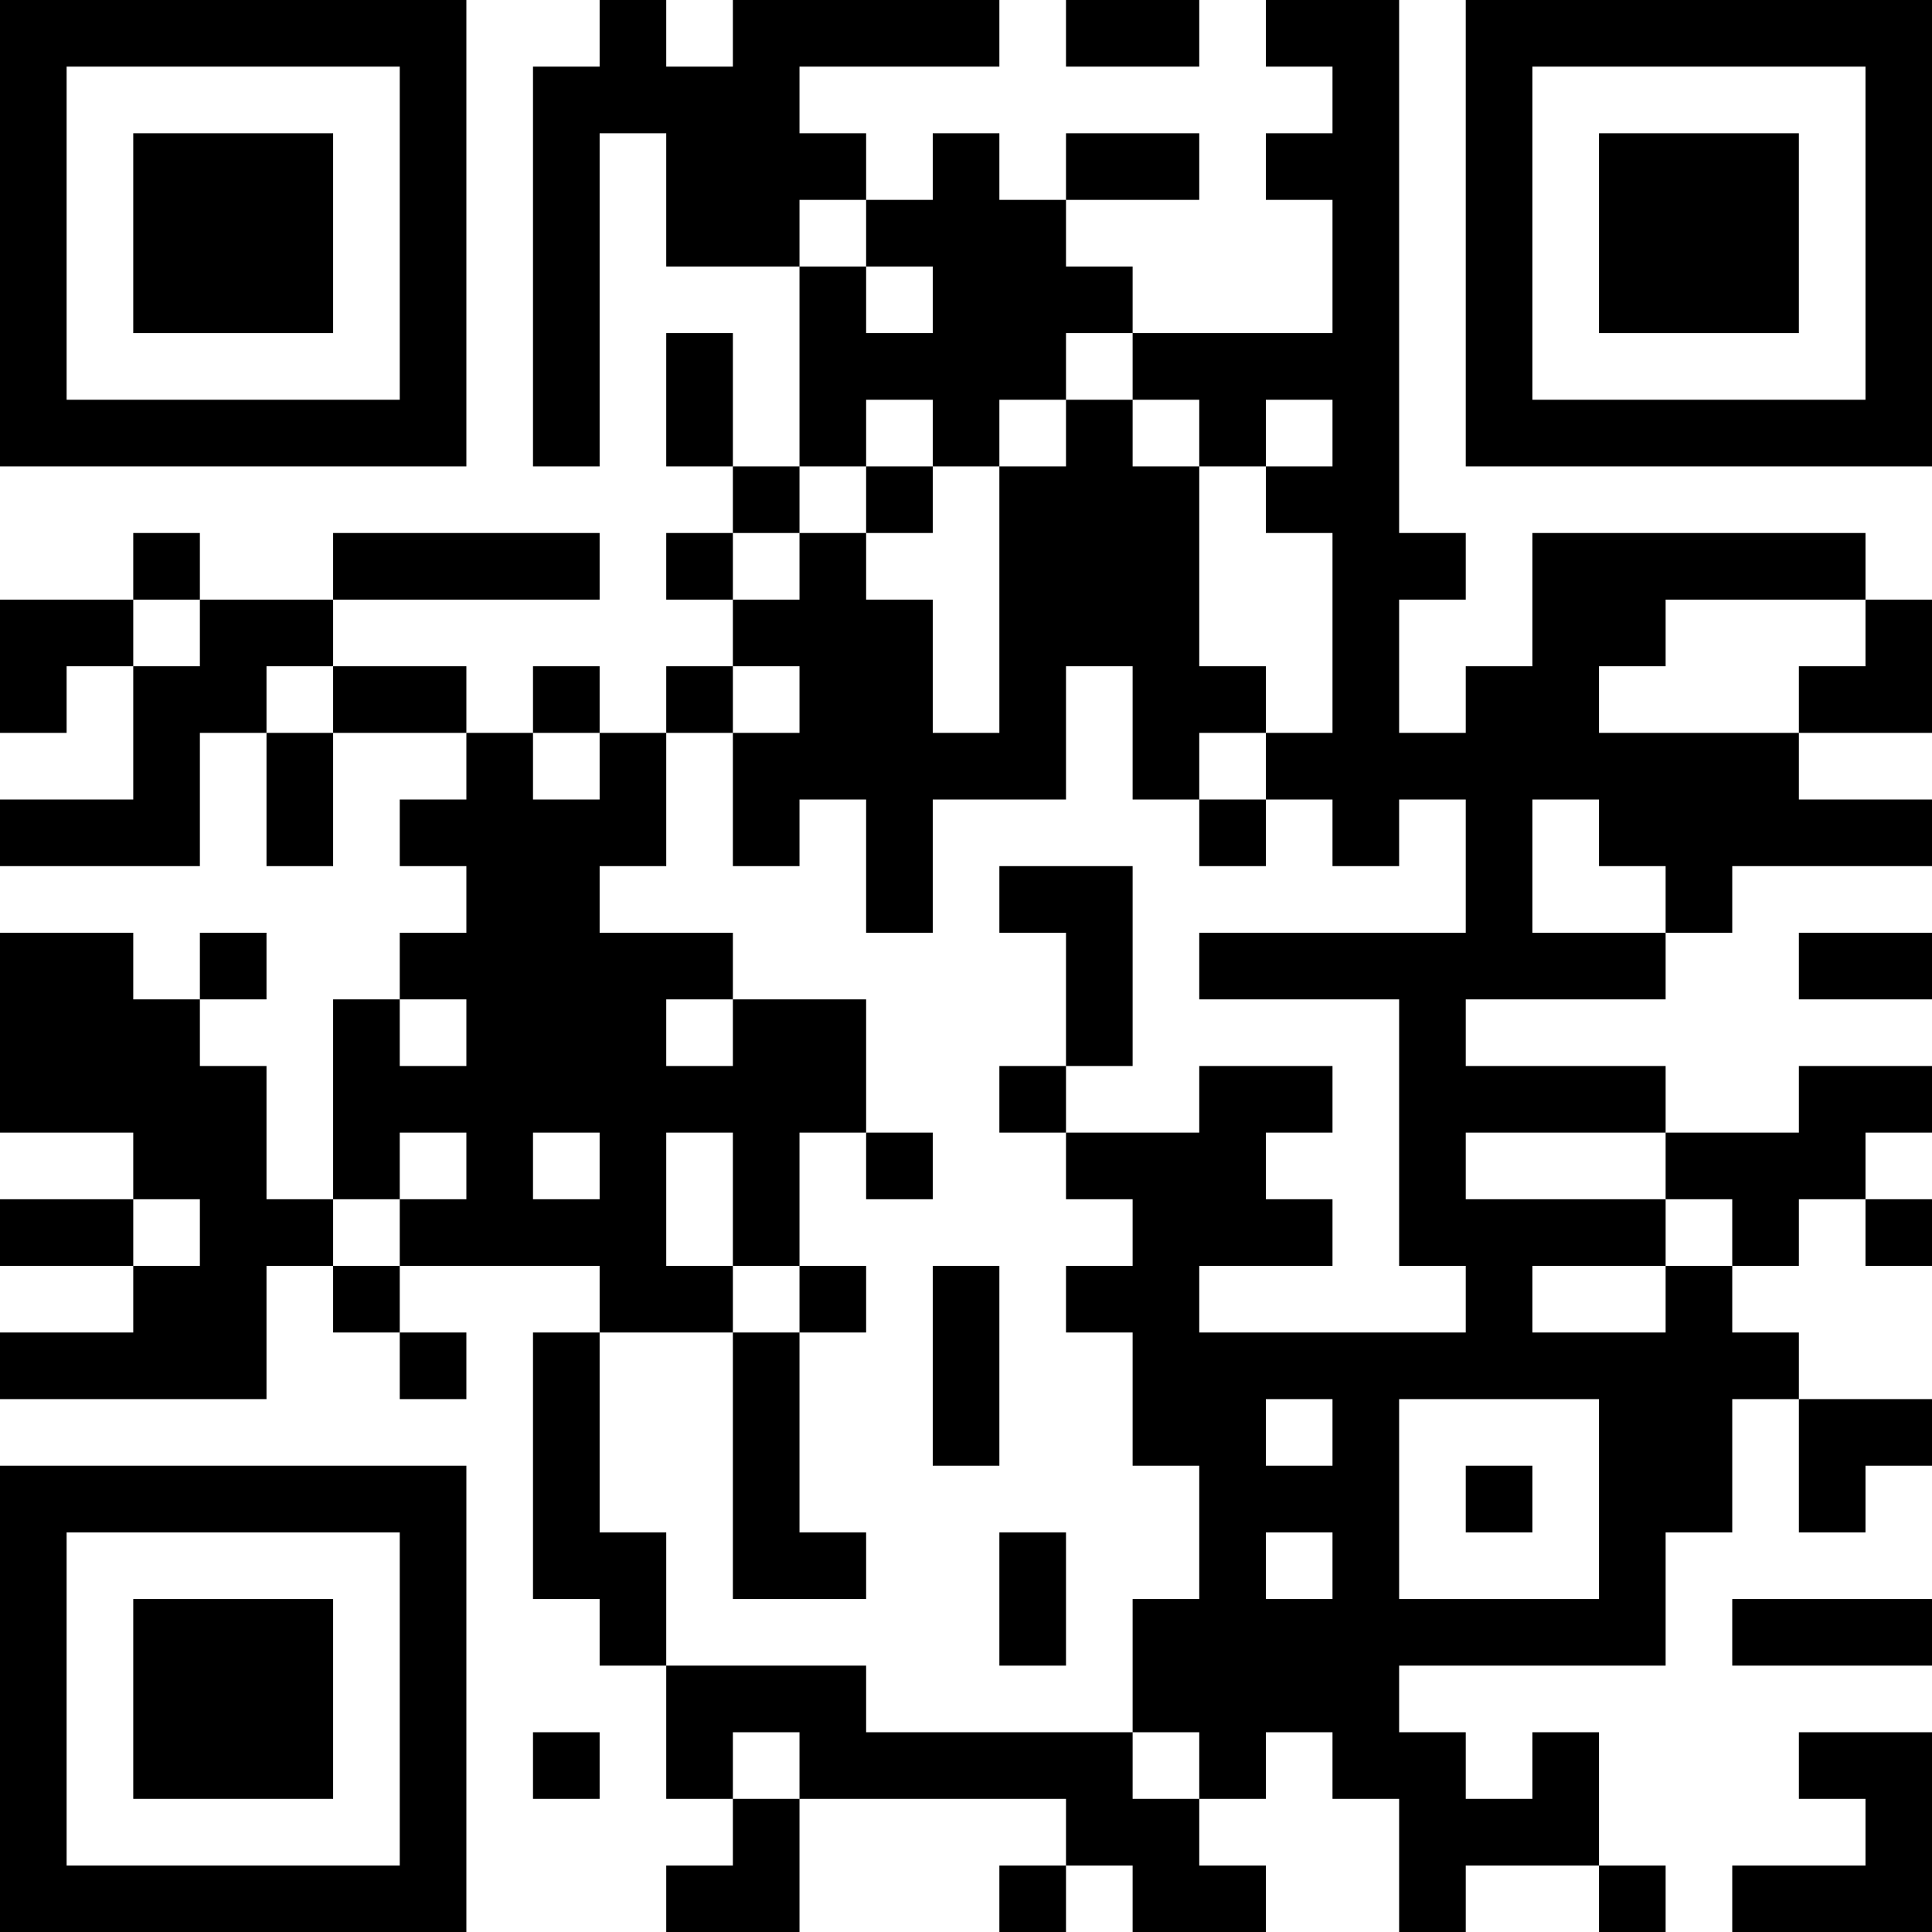 <?xml version="1.0" encoding="UTF-8"?>
<svg xmlns="http://www.w3.org/2000/svg" version="1.1" width="200" height="200" viewBox="0 0 200 200"><rect x="0" y="0" width="200" height="200" fill="#ffffff"/><g transform="scale(6.897)"><g transform="translate(0,0)"><path fill-rule="evenodd" d="M9 0L9 1L8 1L8 7L9 7L9 2L10 2L10 4L12 4L12 7L11 7L11 5L10 5L10 7L11 7L11 8L10 8L10 9L11 9L11 10L10 10L10 11L9 11L9 10L8 10L8 11L7 11L7 10L5 10L5 9L9 9L9 8L5 8L5 9L3 9L3 8L2 8L2 9L0 9L0 11L1 11L1 10L2 10L2 12L0 12L0 13L3 13L3 11L4 11L4 13L5 13L5 11L7 11L7 12L6 12L6 13L7 13L7 14L6 14L6 15L5 15L5 18L4 18L4 16L3 16L3 15L4 15L4 14L3 14L3 15L2 15L2 14L0 14L0 17L2 17L2 18L0 18L0 19L2 19L2 20L0 20L0 21L4 21L4 19L5 19L5 20L6 20L6 21L7 21L7 20L6 20L6 19L9 19L9 20L8 20L8 24L9 24L9 25L10 25L10 27L11 27L11 28L10 28L10 29L12 29L12 27L16 27L16 28L15 28L15 29L16 29L16 28L17 28L17 29L19 29L19 28L18 28L18 27L19 27L19 26L20 26L20 27L21 27L21 29L22 29L22 28L24 28L24 29L25 29L25 28L24 28L24 26L23 26L23 27L22 27L22 26L21 26L21 25L25 25L25 23L26 23L26 21L27 21L27 23L28 23L28 22L29 22L29 21L27 21L27 20L26 20L26 19L27 19L27 18L28 18L28 19L29 19L29 18L28 18L28 17L29 17L29 16L27 16L27 17L25 17L25 16L22 16L22 15L25 15L25 14L26 14L26 13L29 13L29 12L27 12L27 11L29 11L29 9L28 9L28 8L23 8L23 10L22 10L22 11L21 11L21 9L22 9L22 8L21 8L21 0L19 0L19 1L20 1L20 2L19 2L19 3L20 3L20 5L17 5L17 4L16 4L16 3L18 3L18 2L16 2L16 3L15 3L15 2L14 2L14 3L13 3L13 2L12 2L12 1L15 1L15 0L11 0L11 1L10 1L10 0ZM16 0L16 1L18 1L18 0ZM12 3L12 4L13 4L13 5L14 5L14 4L13 4L13 3ZM16 5L16 6L15 6L15 7L14 7L14 6L13 6L13 7L12 7L12 8L11 8L11 9L12 9L12 8L13 8L13 9L14 9L14 11L15 11L15 7L16 7L16 6L17 6L17 7L18 7L18 10L19 10L19 11L18 11L18 12L17 12L17 10L16 10L16 12L14 12L14 14L13 14L13 12L12 12L12 13L11 13L11 11L12 11L12 10L11 10L11 11L10 11L10 13L9 13L9 14L11 14L11 15L10 15L10 16L11 16L11 15L13 15L13 17L12 17L12 19L11 19L11 17L10 17L10 19L11 19L11 20L9 20L9 23L10 23L10 25L13 25L13 26L17 26L17 27L18 27L18 26L17 26L17 24L18 24L18 22L17 22L17 20L16 20L16 19L17 19L17 18L16 18L16 17L18 17L18 16L20 16L20 17L19 17L19 18L20 18L20 19L18 19L18 20L22 20L22 19L21 19L21 15L18 15L18 14L22 14L22 12L21 12L21 13L20 13L20 12L19 12L19 11L20 11L20 8L19 8L19 7L20 7L20 6L19 6L19 7L18 7L18 6L17 6L17 5ZM13 7L13 8L14 8L14 7ZM2 9L2 10L3 10L3 9ZM25 9L25 10L24 10L24 11L27 11L27 10L28 10L28 9ZM4 10L4 11L5 11L5 10ZM8 11L8 12L9 12L9 11ZM18 12L18 13L19 13L19 12ZM23 12L23 14L25 14L25 13L24 13L24 12ZM15 13L15 14L16 14L16 16L15 16L15 17L16 17L16 16L17 16L17 13ZM27 14L27 15L29 15L29 14ZM6 15L6 16L7 16L7 15ZM6 17L6 18L5 18L5 19L6 19L6 18L7 18L7 17ZM8 17L8 18L9 18L9 17ZM13 17L13 18L14 18L14 17ZM22 17L22 18L25 18L25 19L23 19L23 20L25 20L25 19L26 19L26 18L25 18L25 17ZM2 18L2 19L3 19L3 18ZM12 19L12 20L11 20L11 24L13 24L13 23L12 23L12 20L13 20L13 19ZM14 19L14 22L15 22L15 19ZM19 21L19 22L20 22L20 21ZM21 21L21 24L24 24L24 21ZM22 22L22 23L23 23L23 22ZM15 23L15 25L16 25L16 23ZM19 23L19 24L20 24L20 23ZM26 24L26 25L29 25L29 24ZM8 26L8 27L9 27L9 26ZM11 26L11 27L12 27L12 26ZM27 26L27 27L28 27L28 28L26 28L26 29L29 29L29 26ZM0 0L0 7L7 7L7 0ZM1 1L1 6L6 6L6 1ZM2 2L2 5L5 5L5 2ZM22 0L22 7L29 7L29 0ZM23 1L23 6L28 6L28 1ZM24 2L24 5L27 5L27 2ZM0 22L0 29L7 29L7 22ZM1 23L1 28L6 28L6 23ZM2 24L2 27L5 27L5 24Z" fill="#000000"/></g></g></svg>
